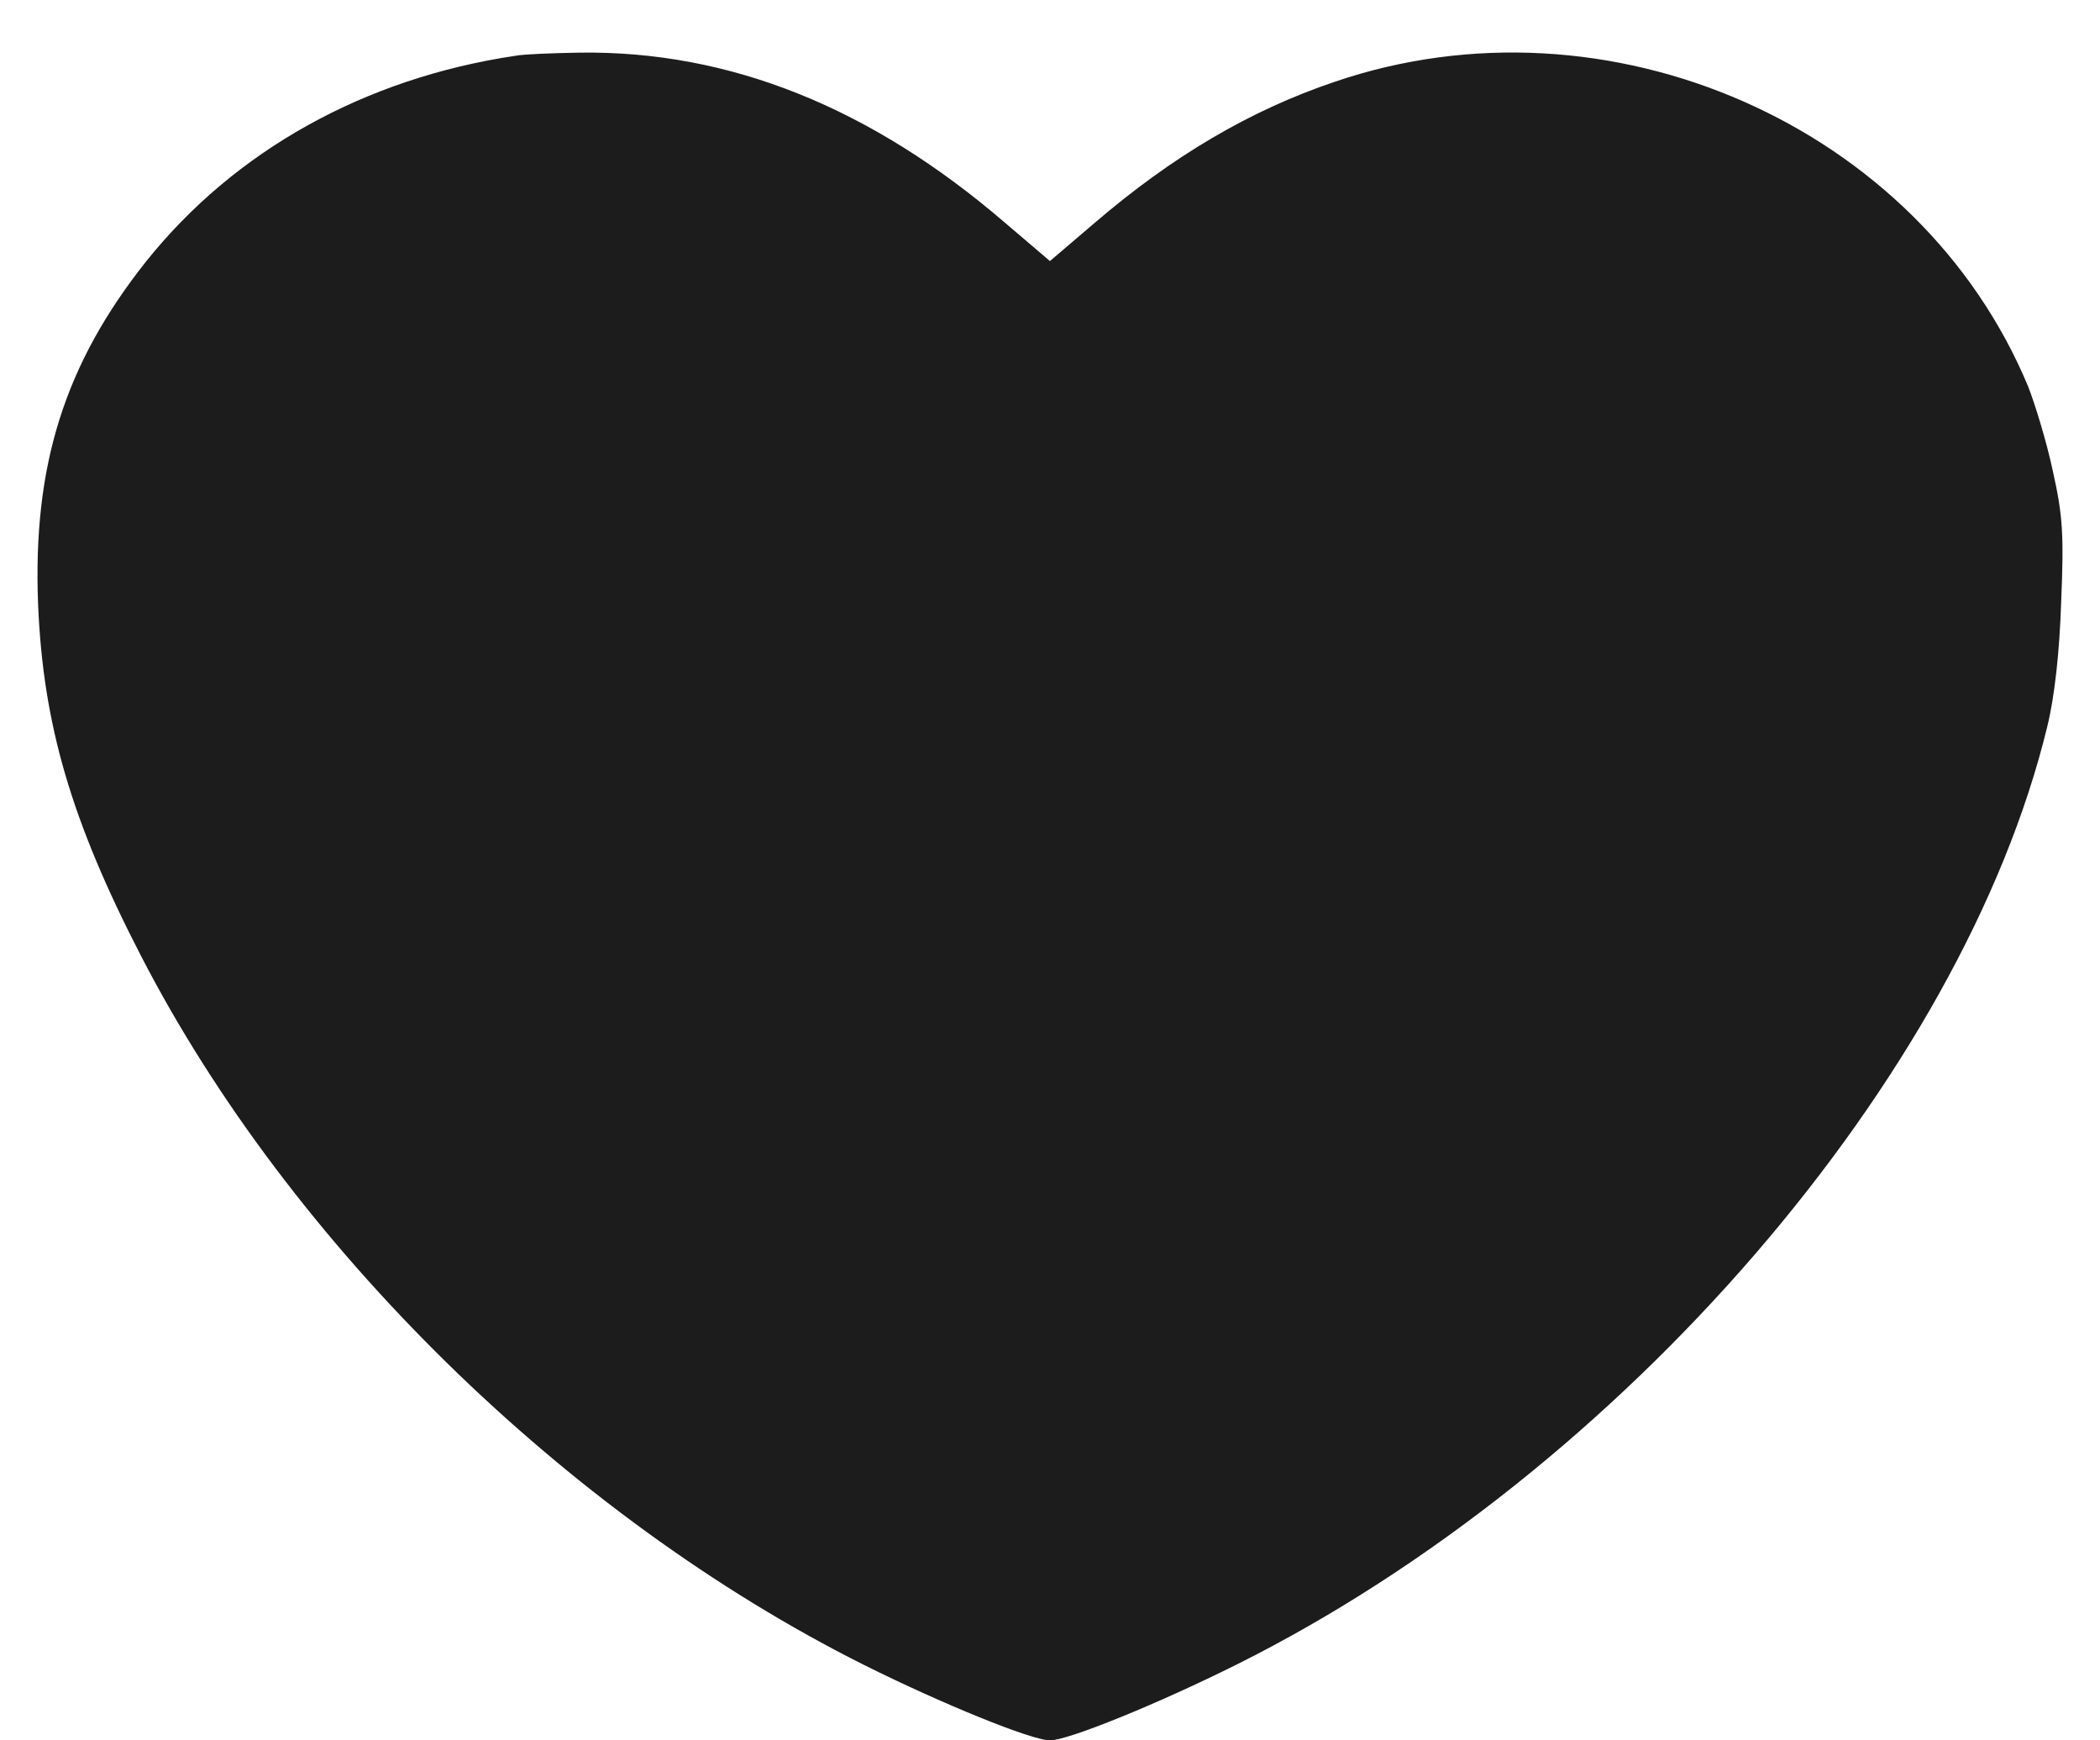 <svg width="35" height="29" viewBox="0 0 35 29" fill="none" xmlns="http://www.w3.org/2000/svg">
<path d="M2.434 4.358C3.912 2.509 6.079 1.302 8.594 0.929C8.723 0.903 9.2 0.885 9.659 0.877C12.156 0.842 14.515 1.788 16.755 3.716L17.499 4.35L18.242 3.716C19.537 2.605 20.831 1.84 22.245 1.363C26.798 -0.191 31.994 2.092 33.803 6.442C33.922 6.746 34.115 7.38 34.216 7.858C34.381 8.596 34.399 8.917 34.353 10.028C34.326 10.862 34.243 11.608 34.124 12.095C32.71 17.947 27.018 24.537 20.62 27.732C19.298 28.392 17.802 29 17.499 29C17.196 29 15.7 28.392 14.396 27.741C9.439 25.258 4.83 20.734 2.352 15.932C1.186 13.675 0.718 12.069 0.635 10.072C0.543 7.762 1.076 6.069 2.434 4.358Z" fill="#1C1C1C"/>
</svg>
